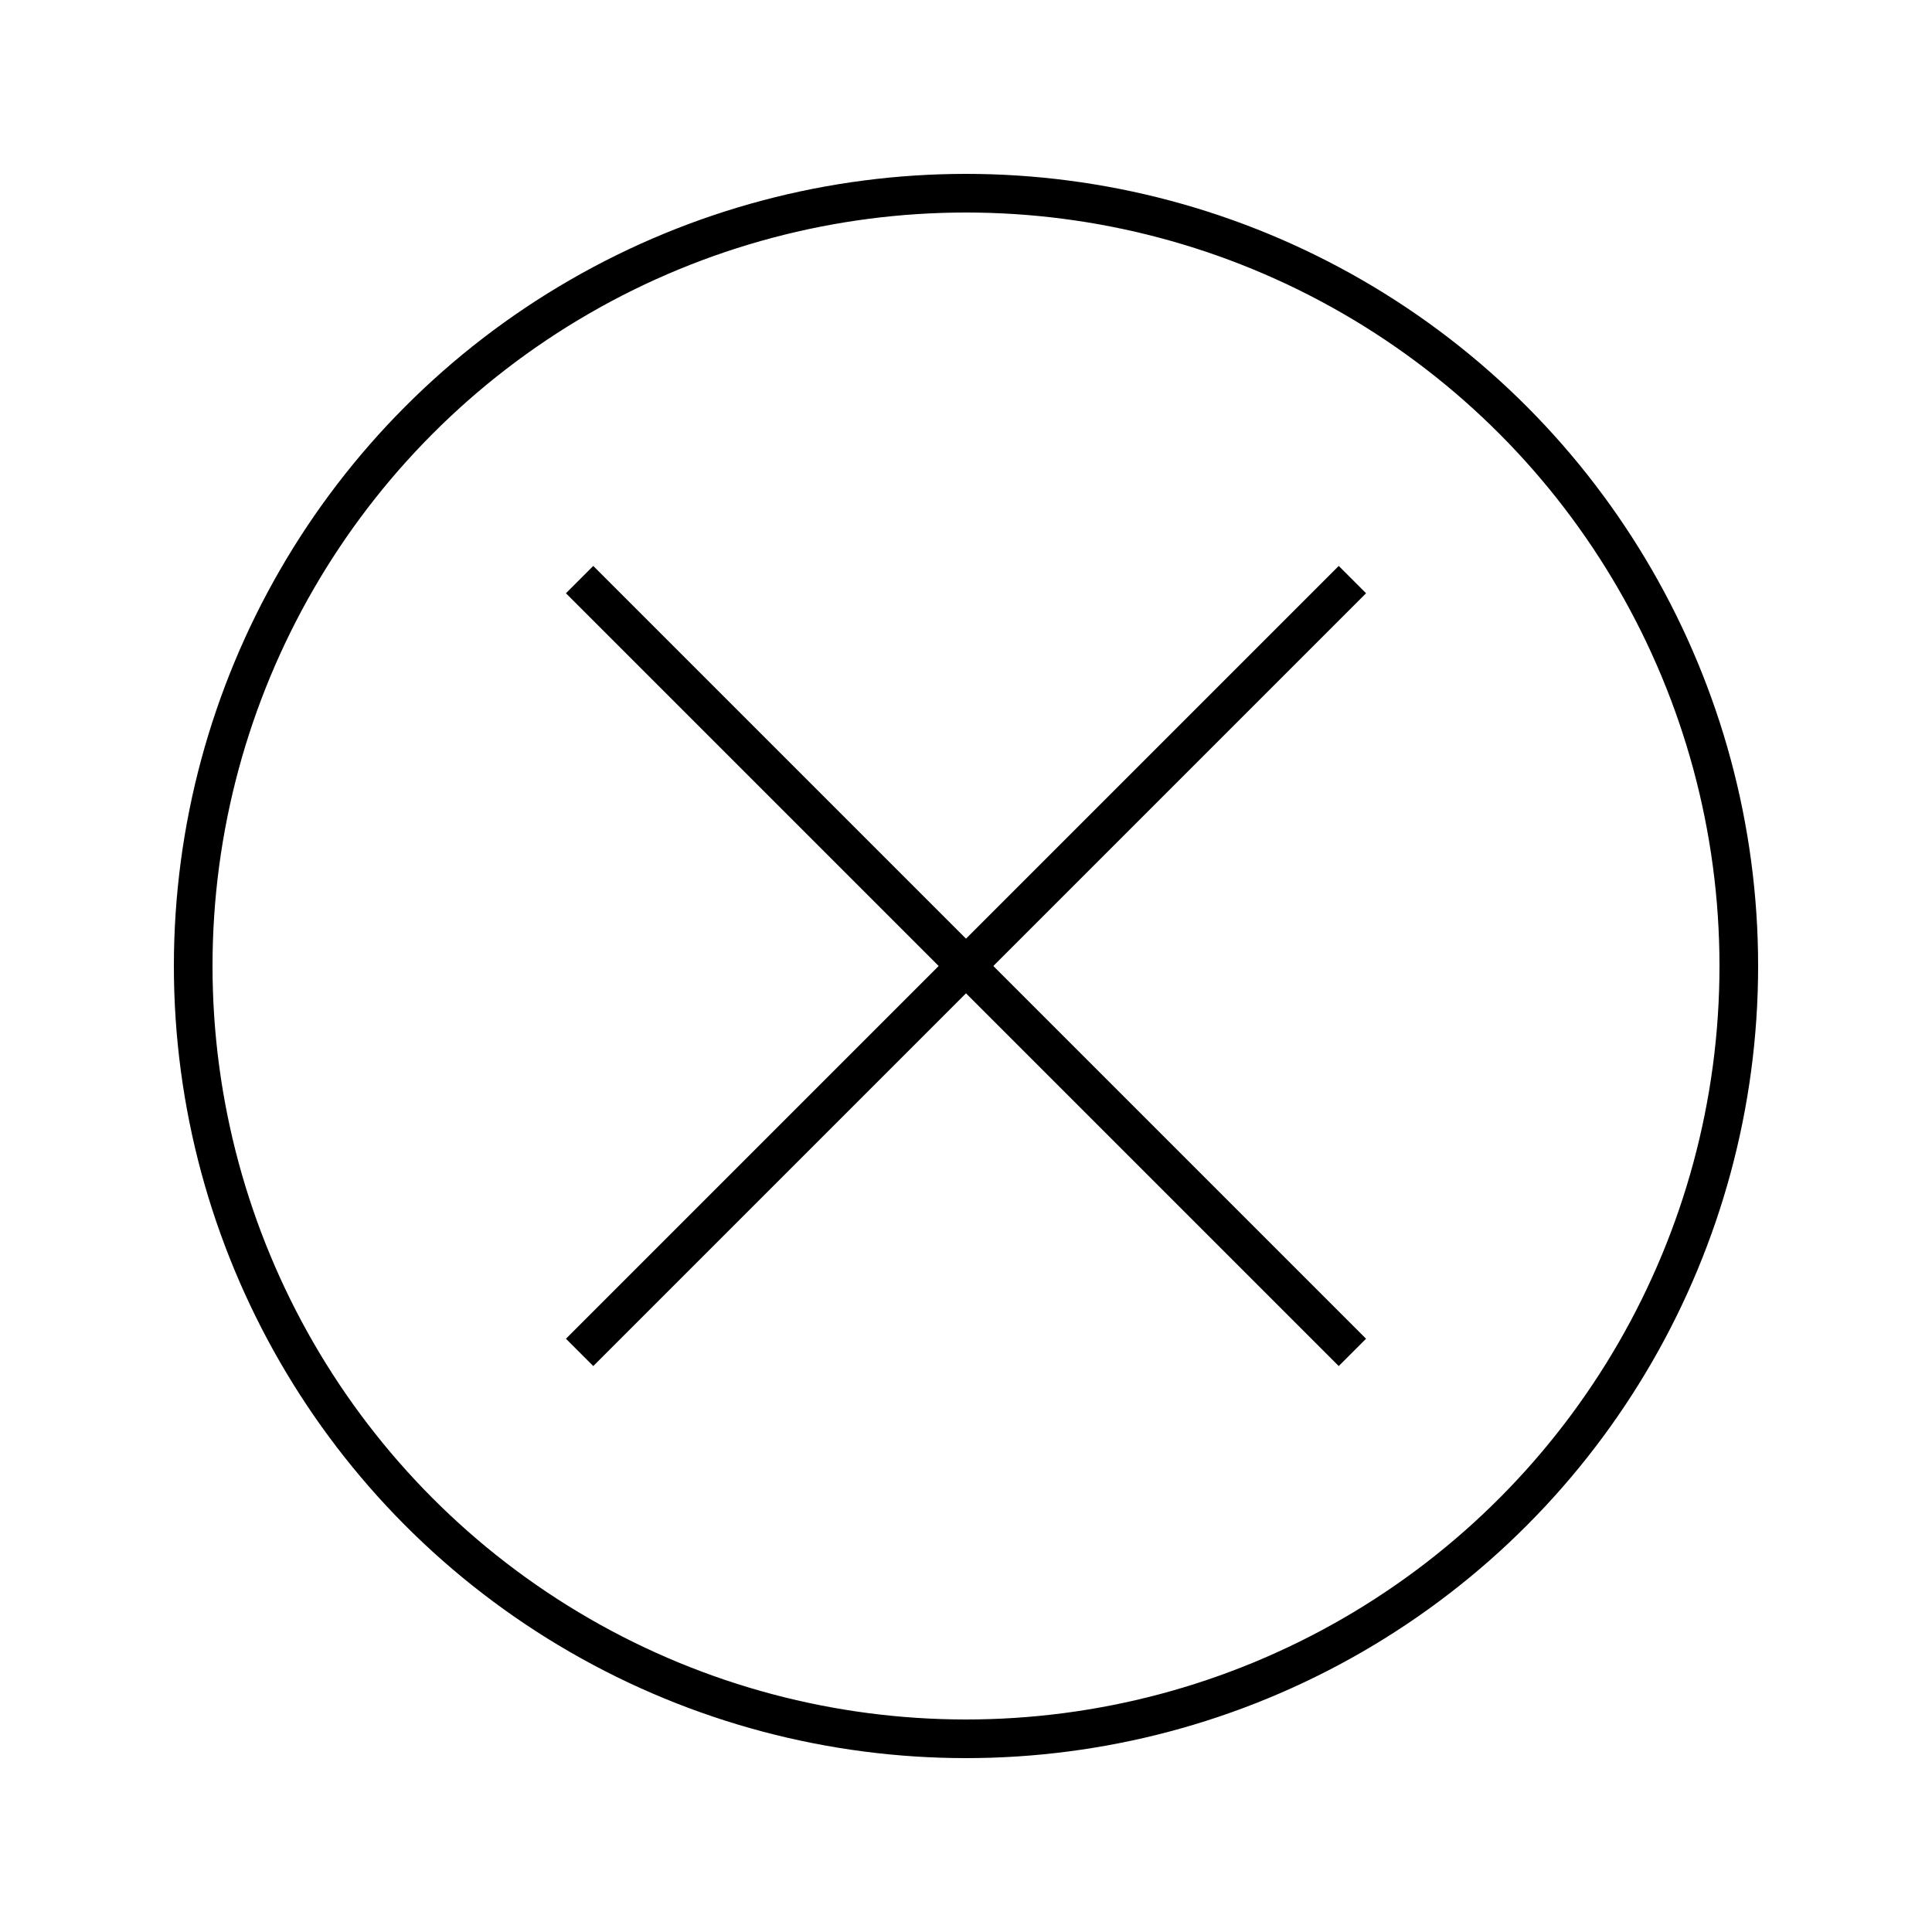 <svg xmlns="http://www.w3.org/2000/svg" viewBox="0 0 50 50" width="100px" height="100px">
  <!-- Cercle extérieur -->
  <circle cx="25" cy="25" r="20" fill="none" stroke="#000" stroke-width="1" />

  <!-- Barres d'une croix en forme de multiplication -->
  <line x1="15" y1="15" x2="35" y2="35" stroke="#000" stroke-width="1" />
  <line x1="15" y1="35" x2="35" y2="15" stroke="#000" stroke-width="1" />
</svg>